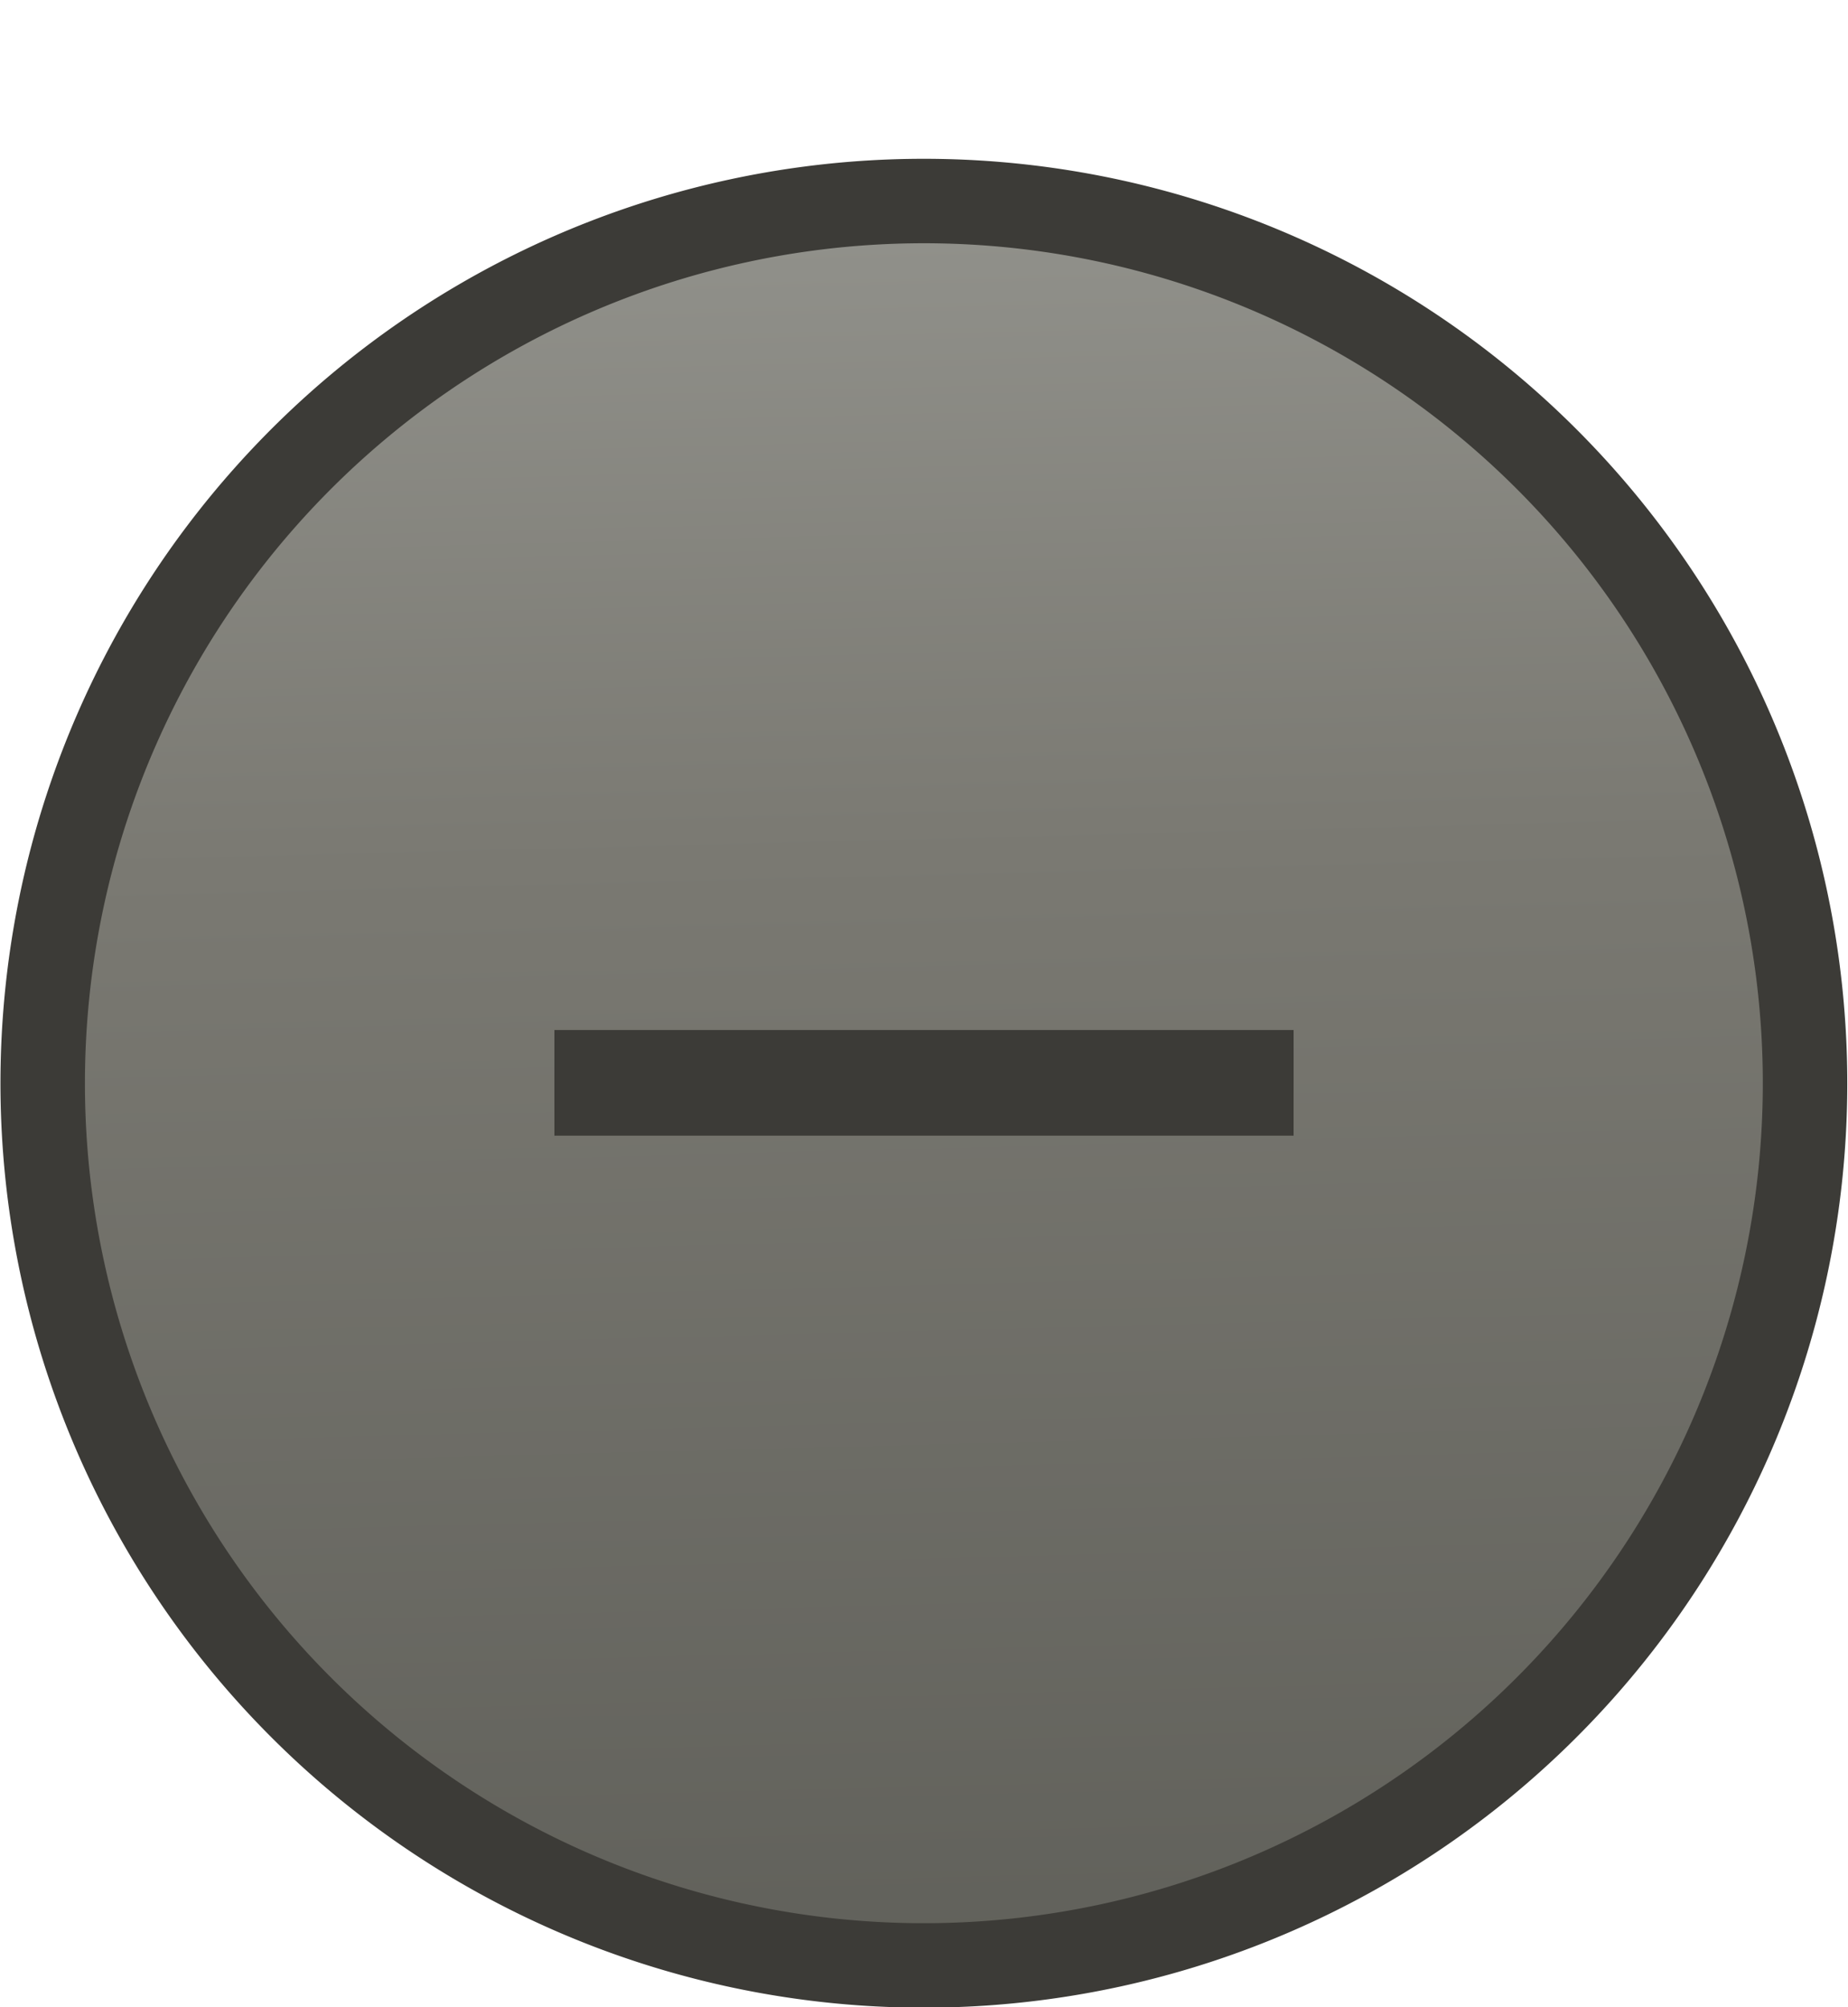 <svg xmlns="http://www.w3.org/2000/svg" xmlns:svg="http://www.w3.org/2000/svg" xmlns:xlink="http://www.w3.org/1999/xlink" id="svg4800" width="17.5" height="19" version="1.1"><defs id="defs4802"><linearGradient id="linearGradient4349" x1="18.841" x2="1.059" y1="13.859" y2="5.463" gradientUnits="userSpaceOnUse" spreadMethod="repeat" xlink:href="#linearGradient4060-08-4"/><linearGradient id="linearGradient4060-08-4"><stop id="stop4062-7-44-1" offset="0" stop-color="#5f5f59" stop-opacity="1"/><stop id="stop3785-2-2-2" offset=".65" stop-color="#7a7972" stop-opacity="1"/><stop id="stop4064-93-4" offset="1" stop-color="#91918b" stop-opacity="1"/></linearGradient><linearGradient id="linearGradient4849" x1="18.841" x2="1.059" y1="13.859" y2="5.463" gradientUnits="userSpaceOnUse" spreadMethod="repeat" xlink:href="#linearGradient4060-08-4"/></defs><g id="layer1" transform="translate(0,-1033.362)"><path id="path3290" fill="url(#linearGradient4849)" fill-opacity="1" fill-rule="nonzero" stroke="#3c3b37" stroke-dasharray="none" stroke-miterlimit="4" stroke-opacity="1" stroke-width=".911" d="M 19.038,9.5 A 9.519,9.5 0 1 1 0,9.5 a 9.519,9.5 0 1 1 19.038,0 z" display="inline" transform="matrix(-0.353,0.803,0.804,0.354,4.471,1032.609)"/><rect id="rect2985" width="7" height="1" x="5.25" y="1043.112" fill="#3c3b37" fill-opacity="1" fill-rule="evenodd" stroke="none" stroke-width="1" color="#000" display="inline" enable-background="accumulate" overflow="visible" visibility="visible" style="marker:none"/></g></svg>